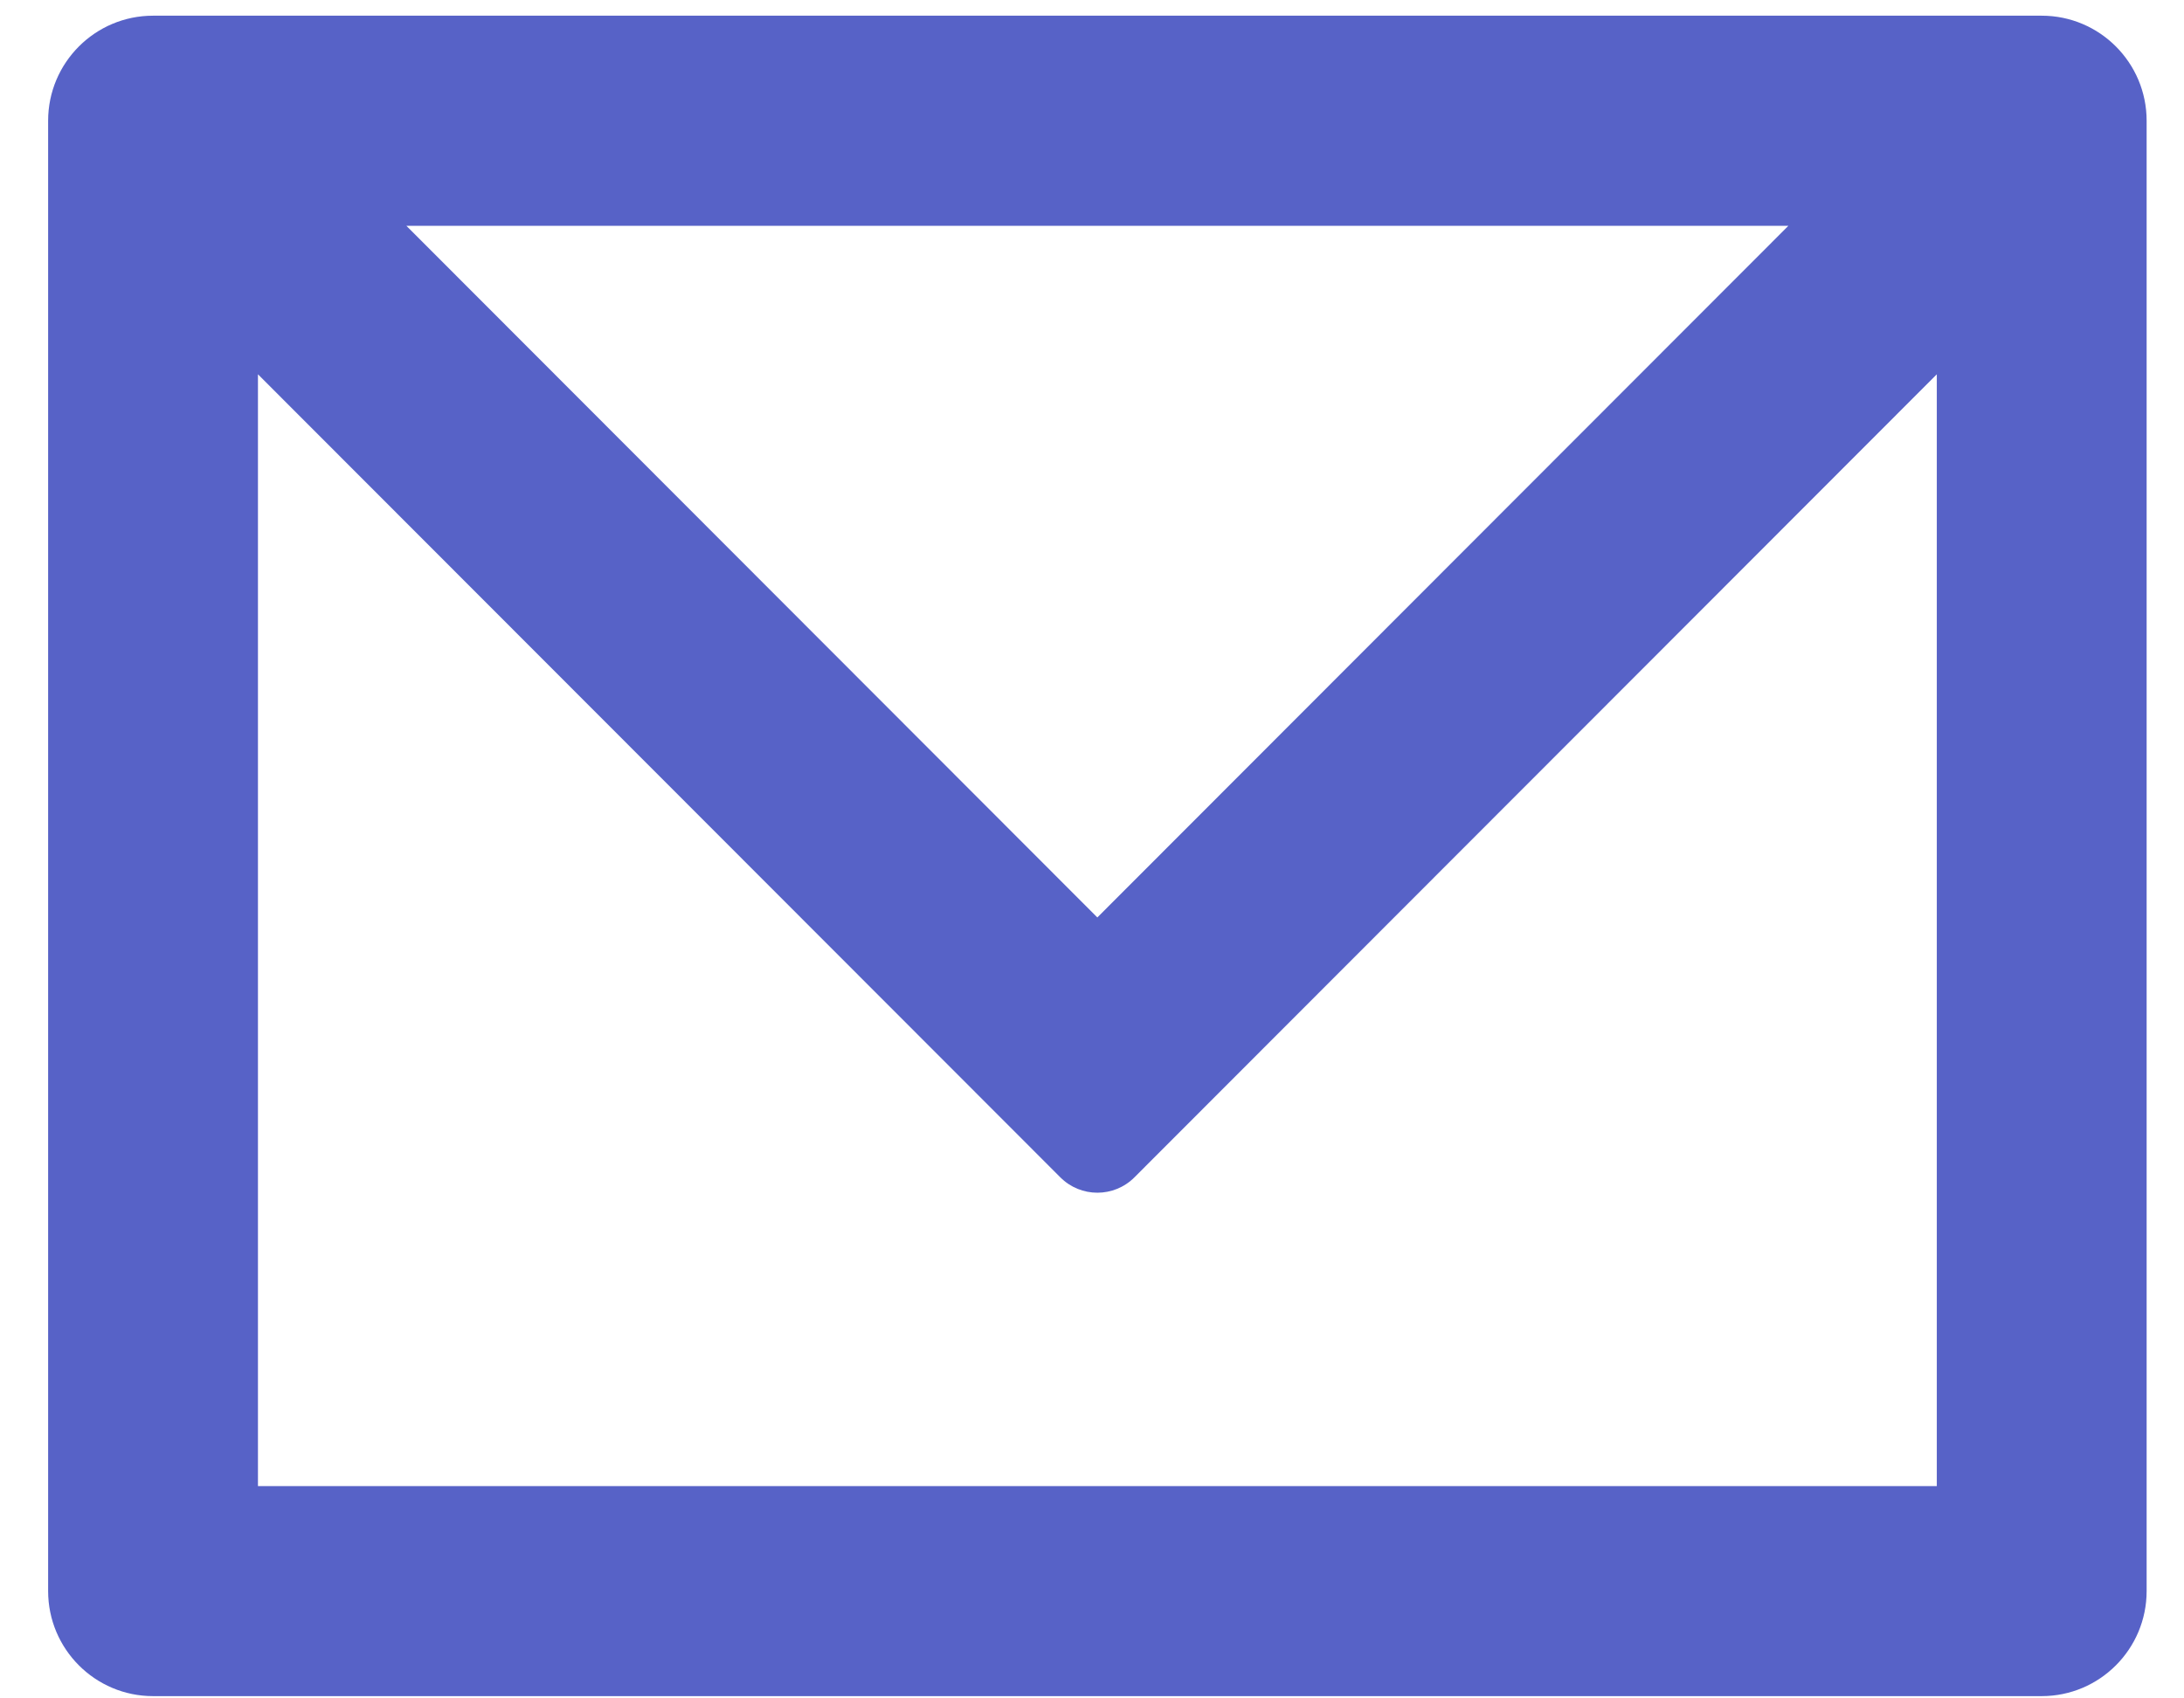 <svg width="27" height="21" viewBox="0 0 27 21" fill="none" xmlns="http://www.w3.org/2000/svg">
<path fill-rule="evenodd" clip-rule="evenodd" d="M1.892 0.194H25.241C25.957 0.194 26.538 0.776 26.538 1.493V19.673C26.538 20.39 25.957 20.972 25.241 20.972H1.892C1.176 20.972 0.595 20.39 0.595 19.673V1.493C0.595 0.776 1.176 0.194 1.892 0.194ZM22.109 2.792H5.024L13.566 11.344L22.109 2.792ZM3.189 4.628V18.375H23.944V4.628L14.025 14.557C13.772 14.811 13.361 14.811 13.108 14.557L3.189 4.628Z" fill="#5762C7"/>
</svg>
